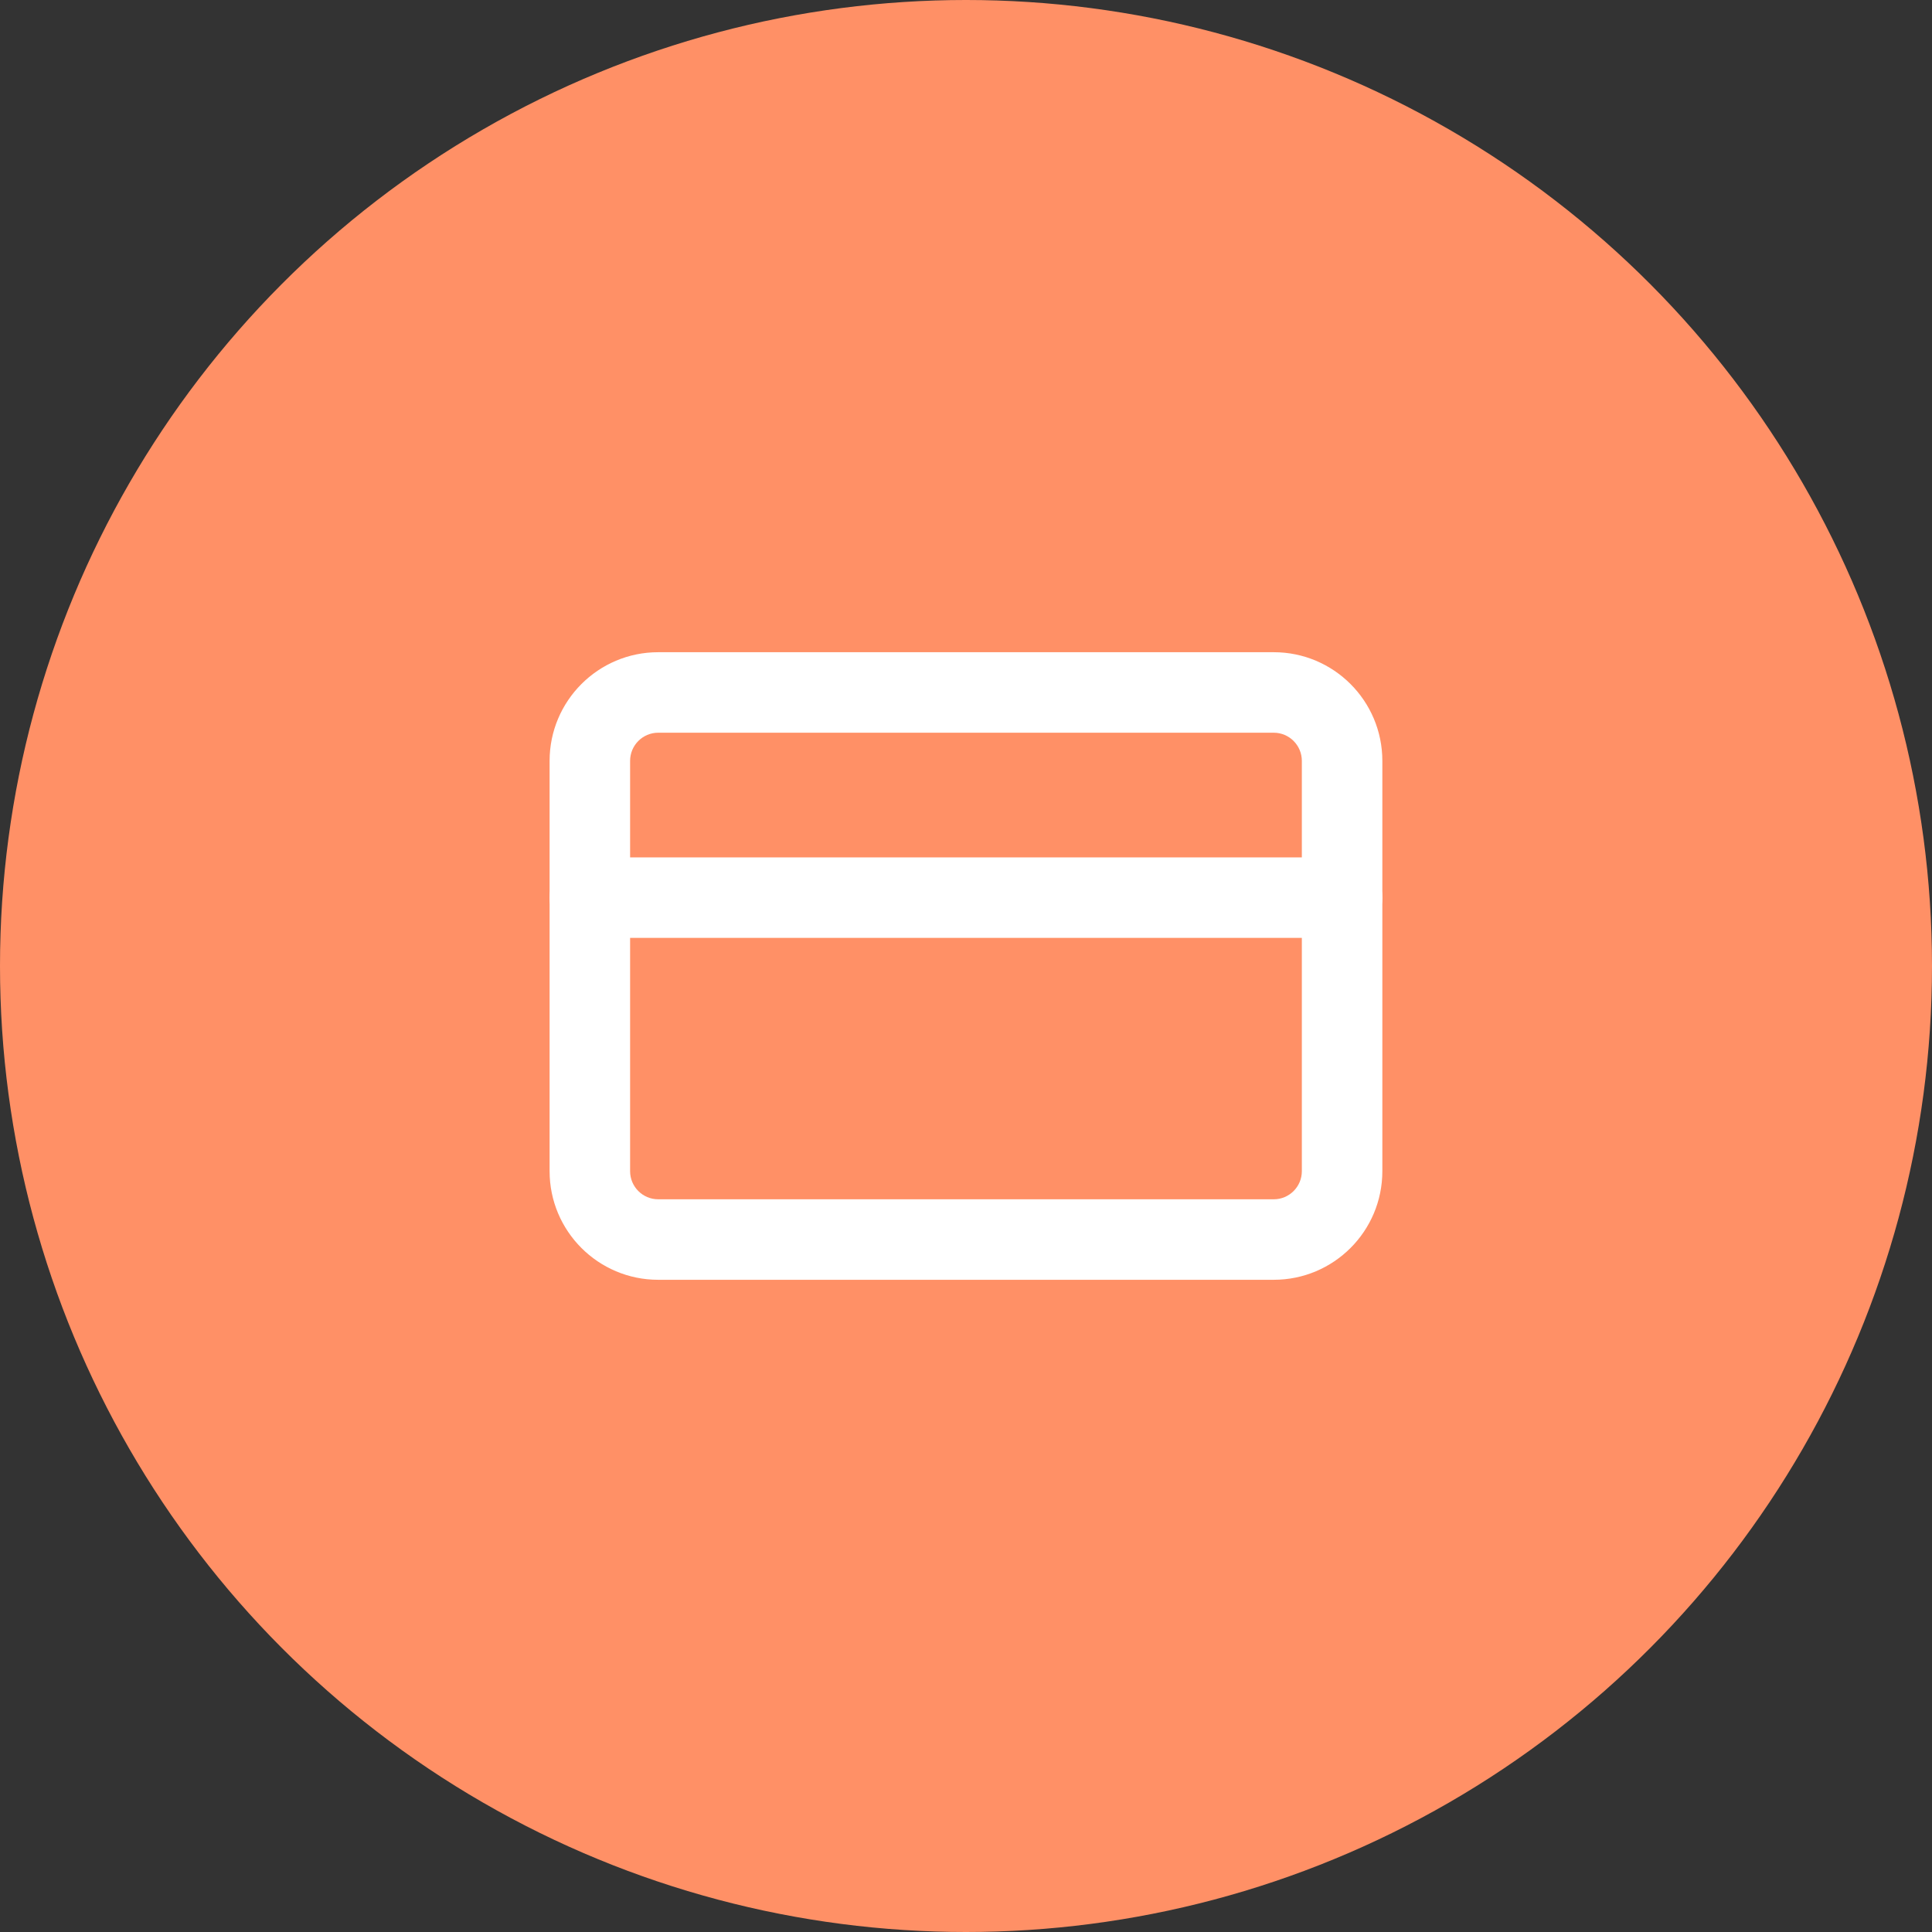 <svg  viewBox="0 0 36 36" fill="none" xmlns="http://www.w3.org/2000/svg">
<rect x="0" y="0" width="36" height="36" fill="#333333" stroke="none"/>
<circle cx="18" cy="18" r="18" fill="#FF9066"/>
<path fill-rule="evenodd" clip-rule="evenodd" d="M12.265 13.653C11.976 13.653 11.741 13.888 11.741 14.178V21.823C11.741 22.113 11.976 22.347 12.265 22.347H23.734C24.023 22.347 24.258 22.113 24.258 21.823V14.178C24.258 13.888 24.023 13.653 23.734 13.653H12.265ZM10.241 14.178C10.241 13.06 11.148 12.153 12.265 12.153H23.734C24.852 12.153 25.758 13.06 25.758 14.178V21.823C25.758 22.941 24.852 23.847 23.734 23.847H12.265C11.148 23.847 10.241 22.941 10.241 21.823V14.178Z" fill="white"/>
<path fill-rule="evenodd" clip-rule="evenodd" d="M10.241 16.726C10.241 16.312 10.577 15.976 10.991 15.976H25.008C25.422 15.976 25.758 16.312 25.758 16.726C25.758 17.14 25.422 17.476 25.008 17.476H10.991C10.577 17.476 10.241 17.14 10.241 16.726Z" fill="white"/>
</svg>
